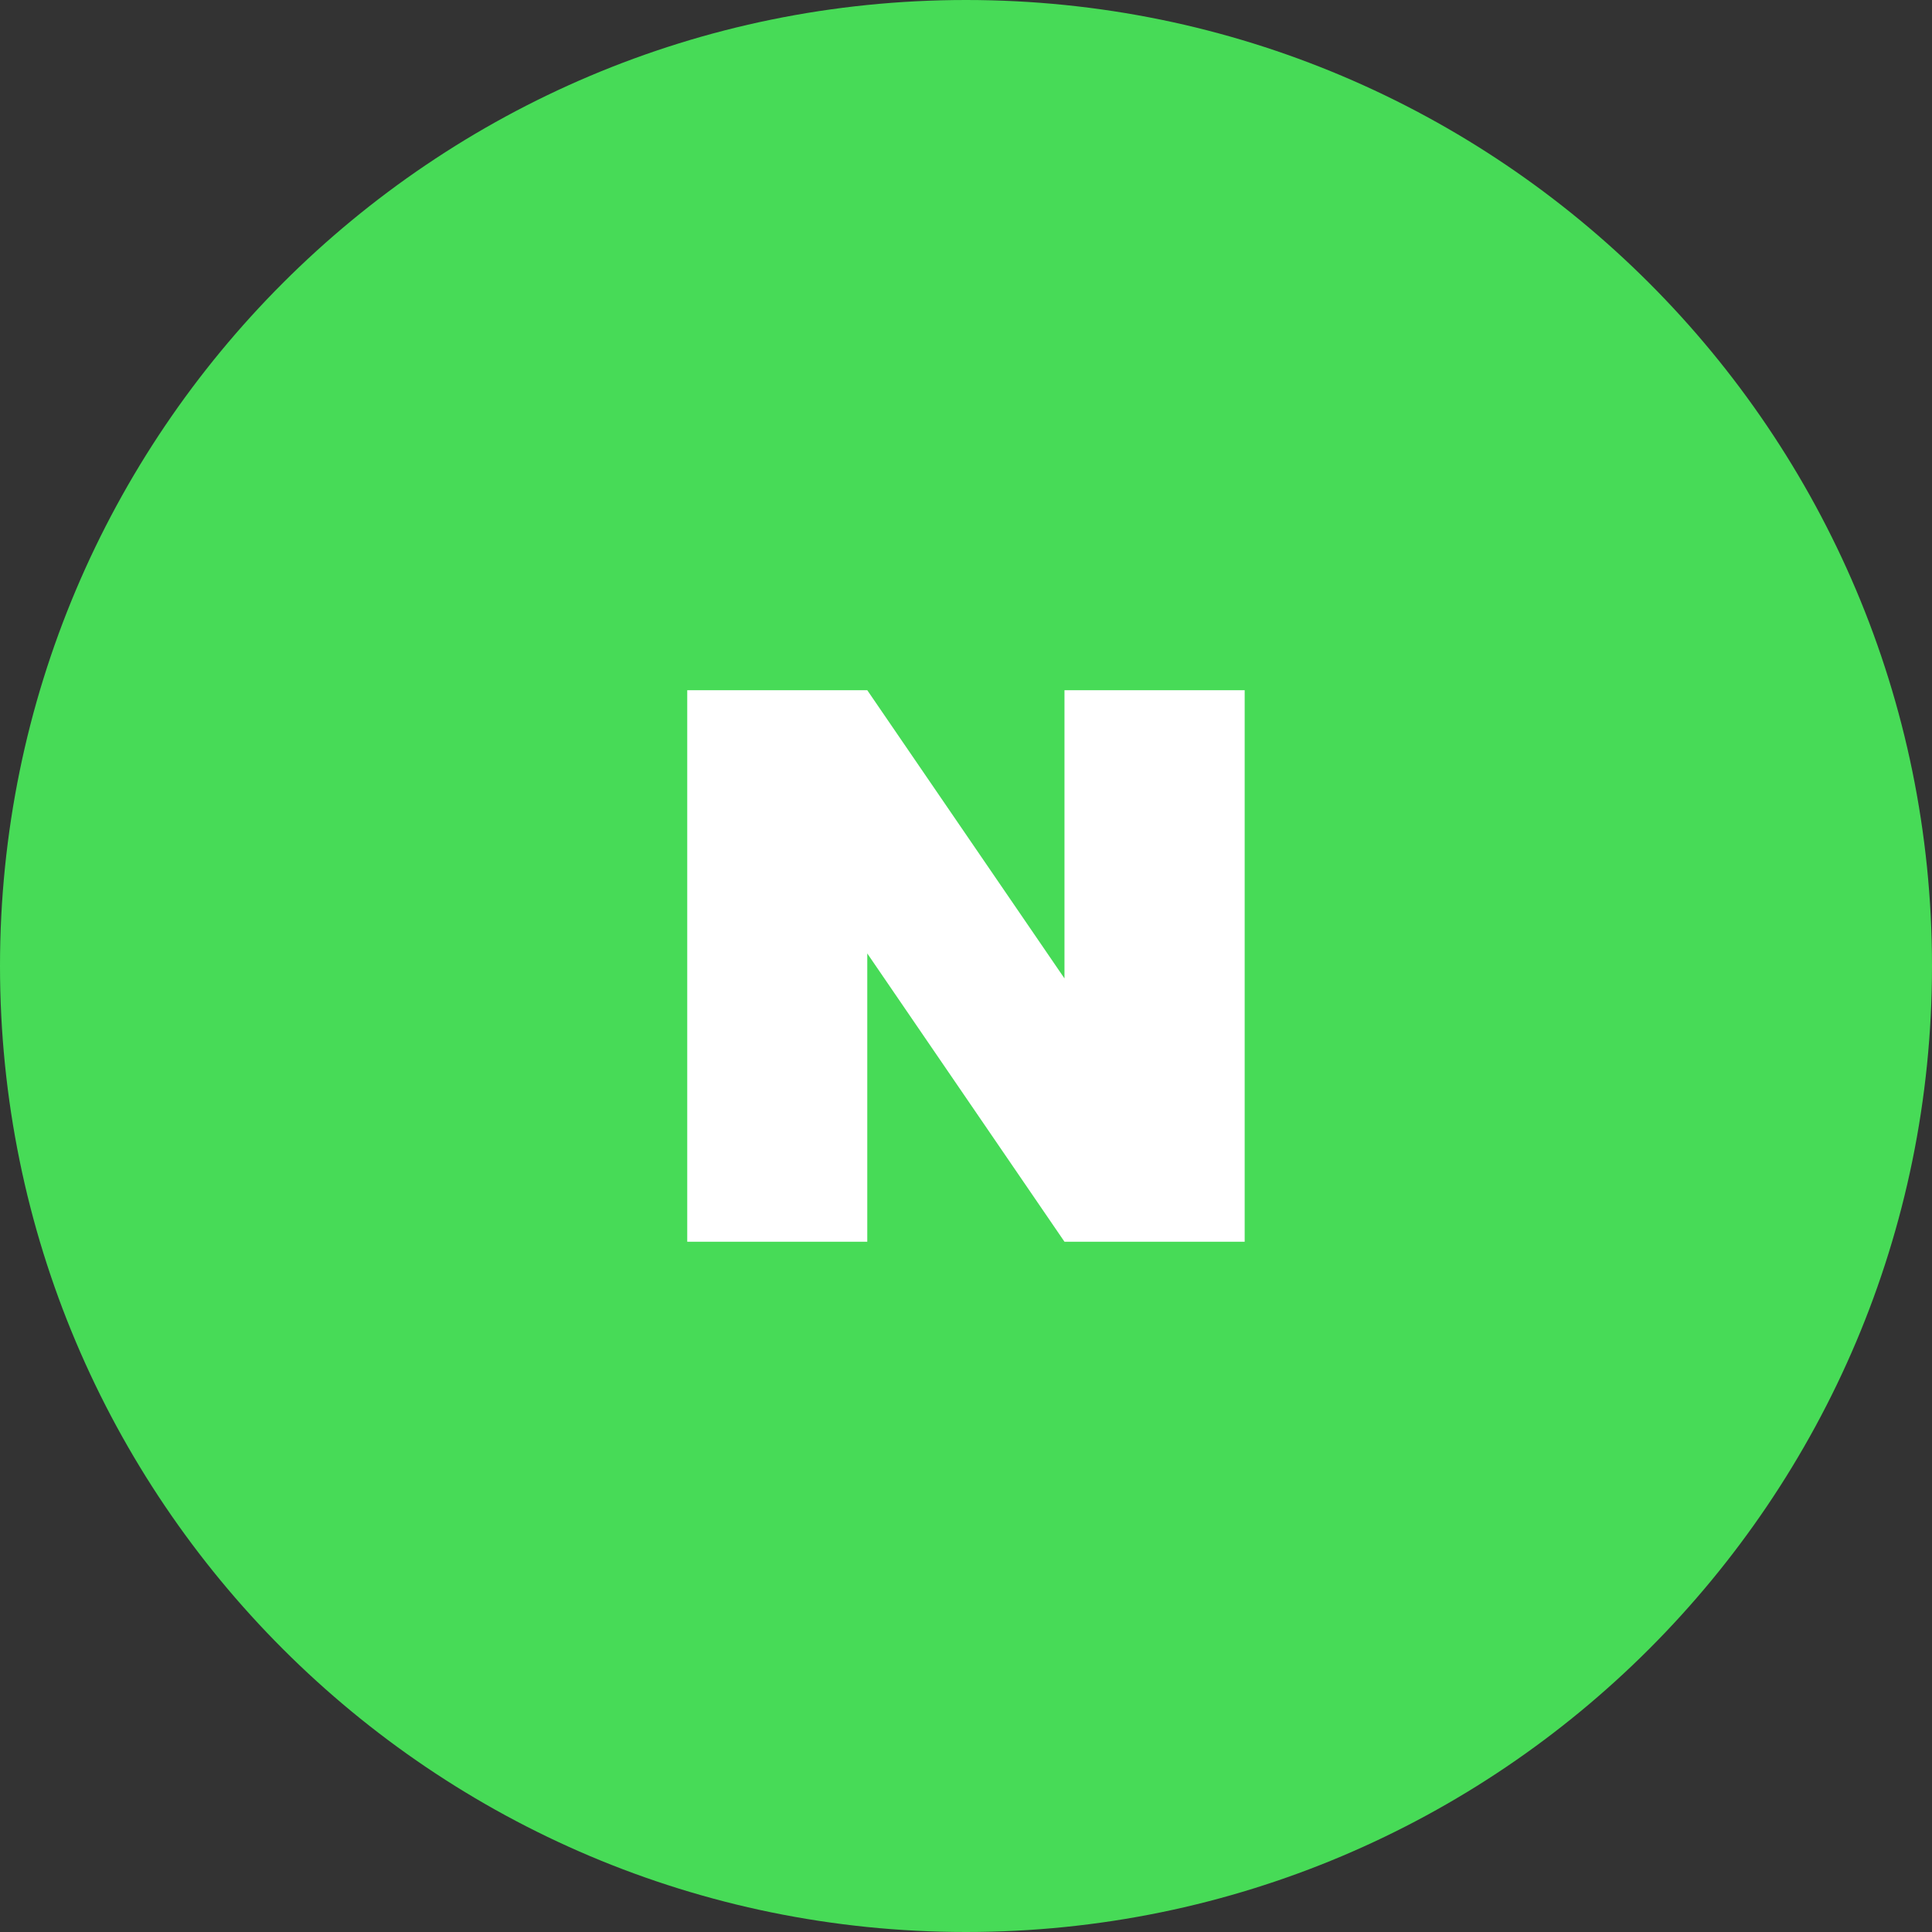 <svg width="70" height="70" viewBox="0 0 70 70" fill="none" xmlns="http://www.w3.org/2000/svg">
    <rect x="0" y="0" width="70" height="70" fill="#333333" stroke="none"/>
    <g id="Group 445">
        <path id="&#237;&#131;&#128;&#236;&#155;&#144; 1114"
              d="M35 70C54.33 70 70 54.33 70 35C70 15.67 54.33 0 35 0C15.67 0 0 15.67 0 35C0 54.33 15.67 70 35 70Z"
              fill="#47DB57"/>
        <g id="ic_naver_white">
            <path id="&#237;&#149;&#169;&#236;&#185;&#152;&#234;&#184;&#176; 2"
                  d="M38.568 44.99L31.423 34.545V44.99H24.9V25.008H31.423L38.568 35.45V25.008H45.097V44.99H38.568Z"
                  fill="white"/>
        </g>
    </g>
</svg>
